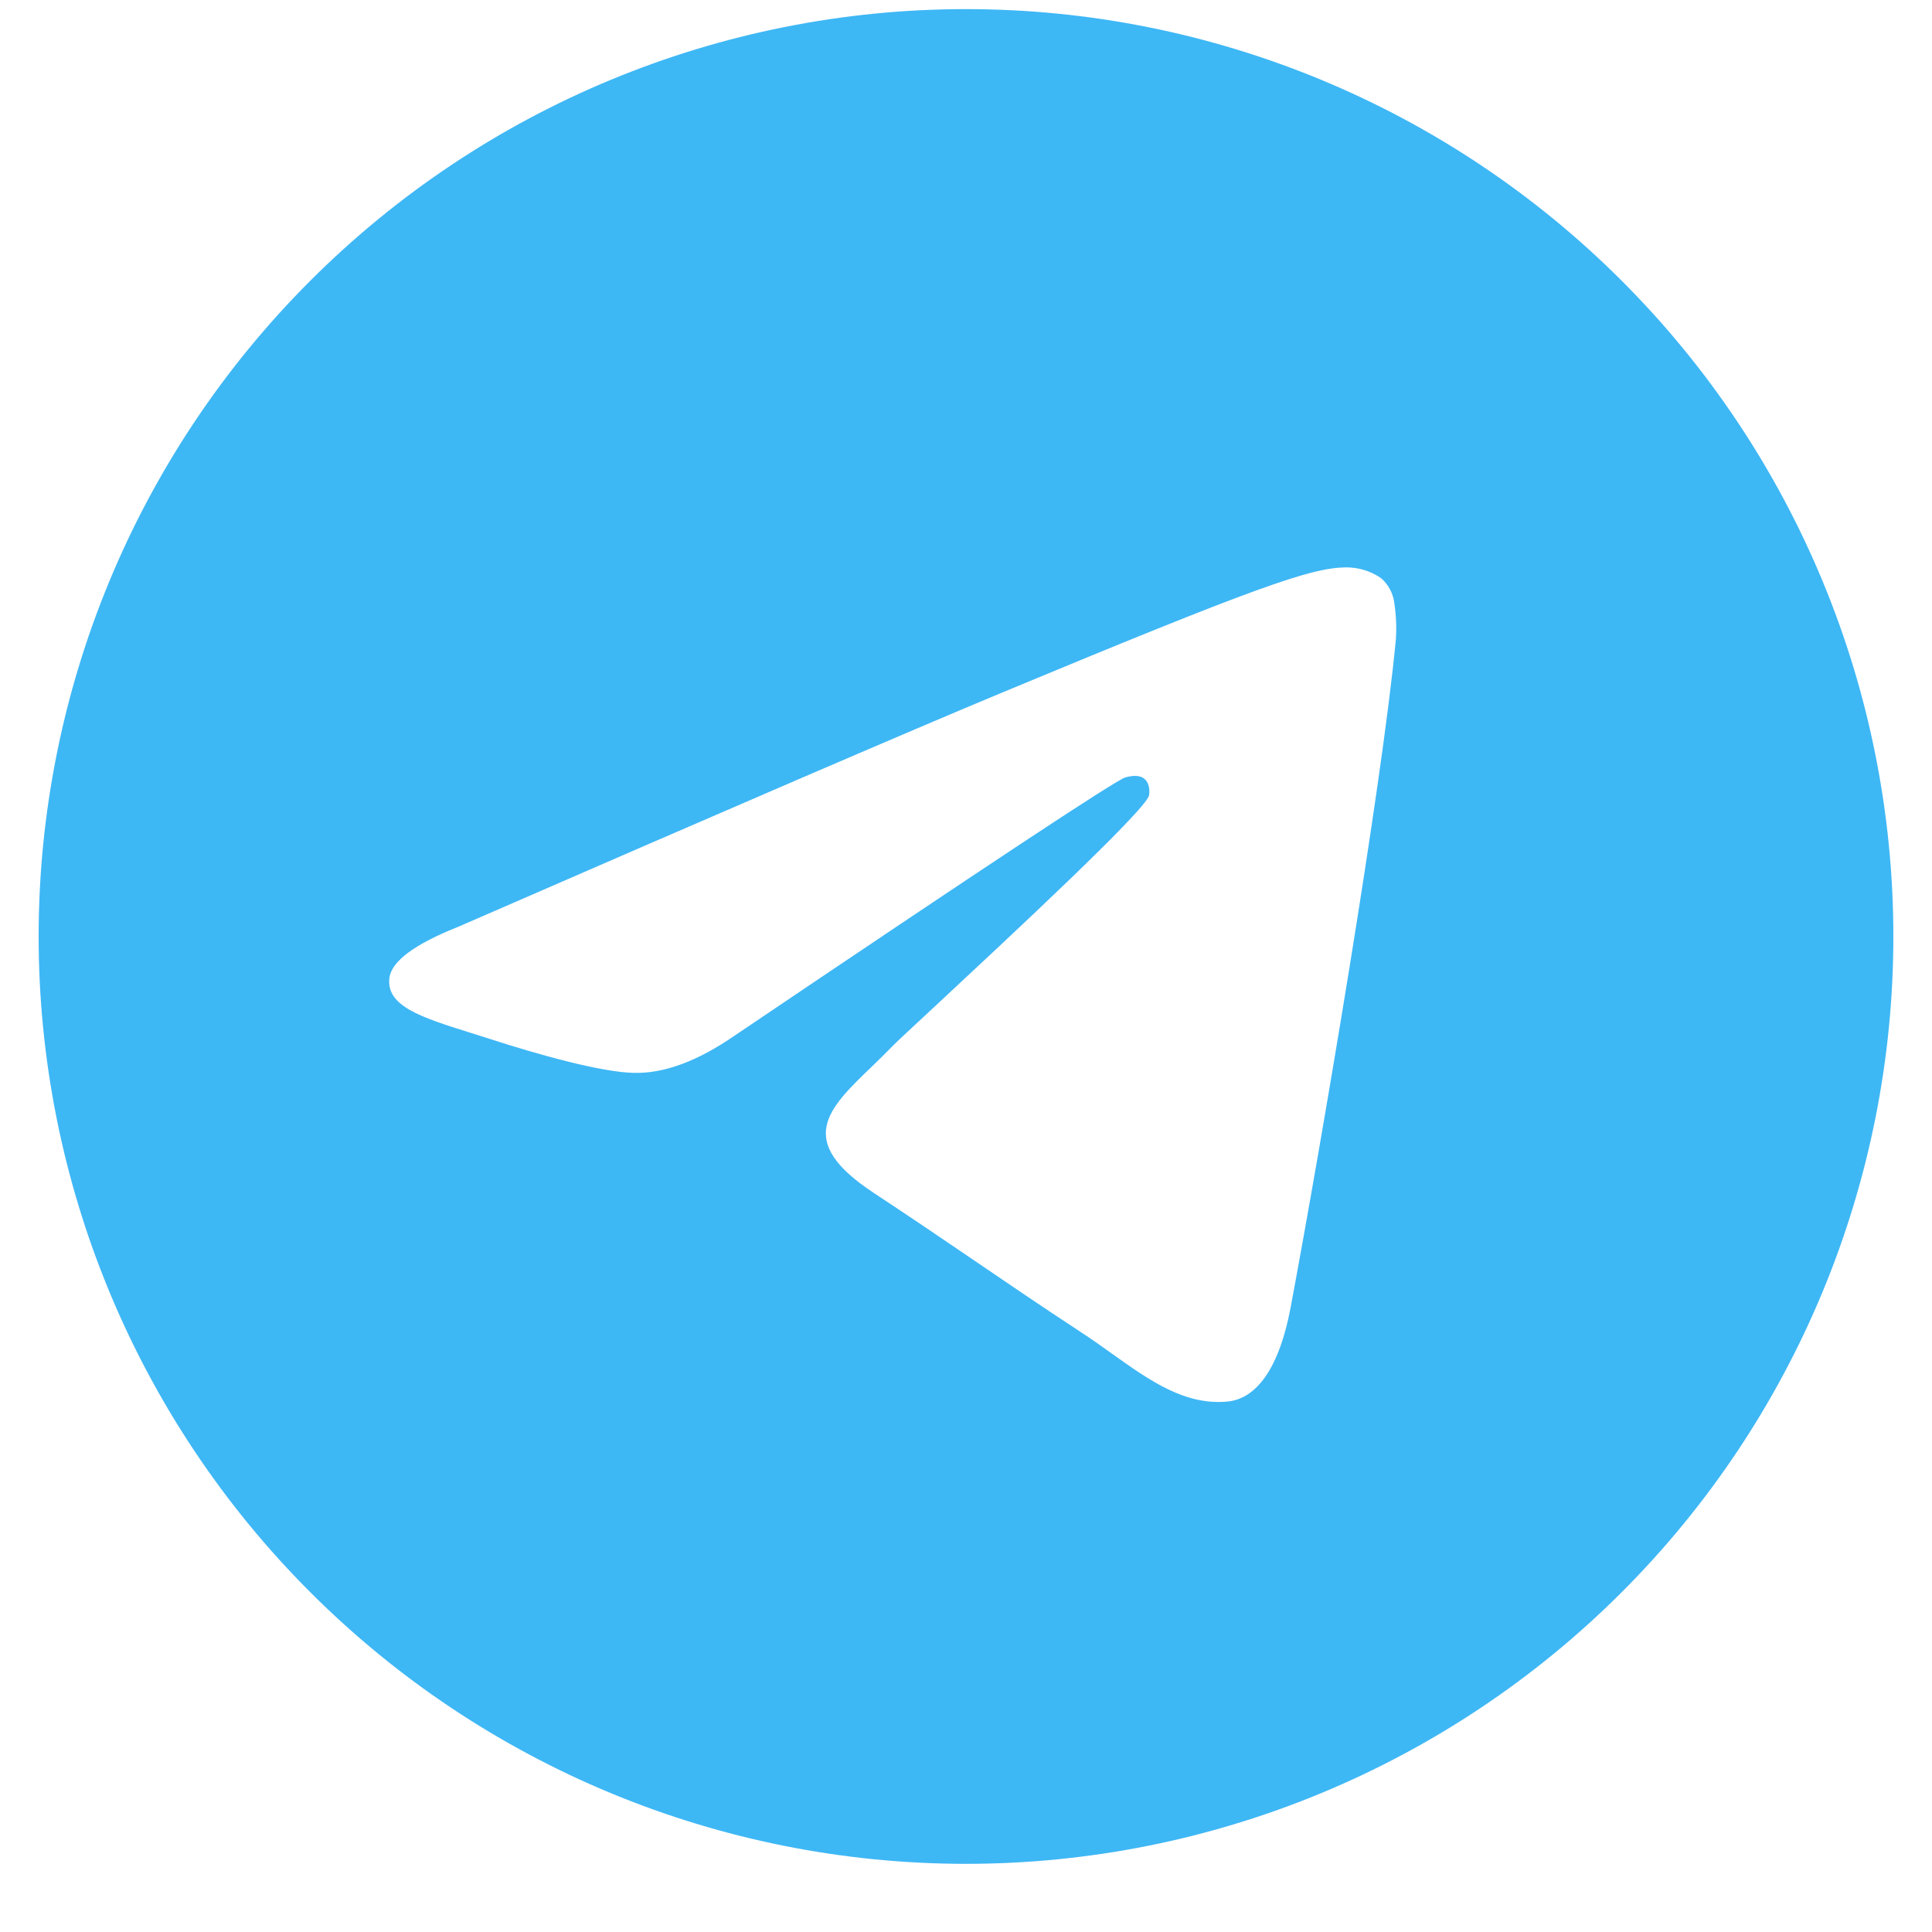 <svg width="25" height="25" viewBox="0 0 25 25" fill="none" xmlns="http://www.w3.org/2000/svg">
<g id="icons">
<path id="Vector" d="M24.5 12.118C24.5 15.301 23.236 18.353 20.985 20.603C18.735 22.854 15.683 24.118 12.5 24.118C9.317 24.118 6.265 22.854 4.015 20.603C1.764 18.353 0.5 15.301 0.5 12.118C0.5 8.935 1.764 5.883 4.015 3.633C6.265 1.382 9.317 0.118 12.5 0.118C15.683 0.118 18.735 1.382 20.985 3.633C23.236 5.883 24.5 8.935 24.5 12.118ZM12.931 8.977C11.764 9.463 9.43 10.468 5.931 11.992C5.364 12.217 5.066 12.439 5.039 12.655C4.994 13.02 5.452 13.164 6.074 13.36L6.337 13.443C6.949 13.642 7.774 13.874 8.201 13.883C8.591 13.893 9.024 13.733 9.503 13.403C12.771 11.197 14.459 10.082 14.564 10.059C14.639 10.04 14.744 10.02 14.813 10.082C14.883 10.144 14.876 10.262 14.868 10.294C14.823 10.488 13.028 12.155 12.1 13.02C11.81 13.29 11.604 13.48 11.562 13.524C11.47 13.618 11.376 13.711 11.28 13.803C10.71 14.351 10.284 14.762 11.303 15.434C11.793 15.758 12.187 16.024 12.578 16.291C13.004 16.582 13.43 16.872 13.982 17.235C14.121 17.325 14.257 17.422 14.387 17.515C14.883 17.869 15.332 18.187 15.883 18.136C16.203 18.106 16.535 17.806 16.703 16.906C17.101 14.78 17.882 10.177 18.062 8.28C18.073 8.122 18.066 7.963 18.043 7.807C18.028 7.681 17.967 7.565 17.872 7.482C17.735 7.387 17.572 7.339 17.407 7.342C16.956 7.35 16.262 7.591 12.931 8.977Z" fill="#3EB7F5"/>
</g>
</svg>
